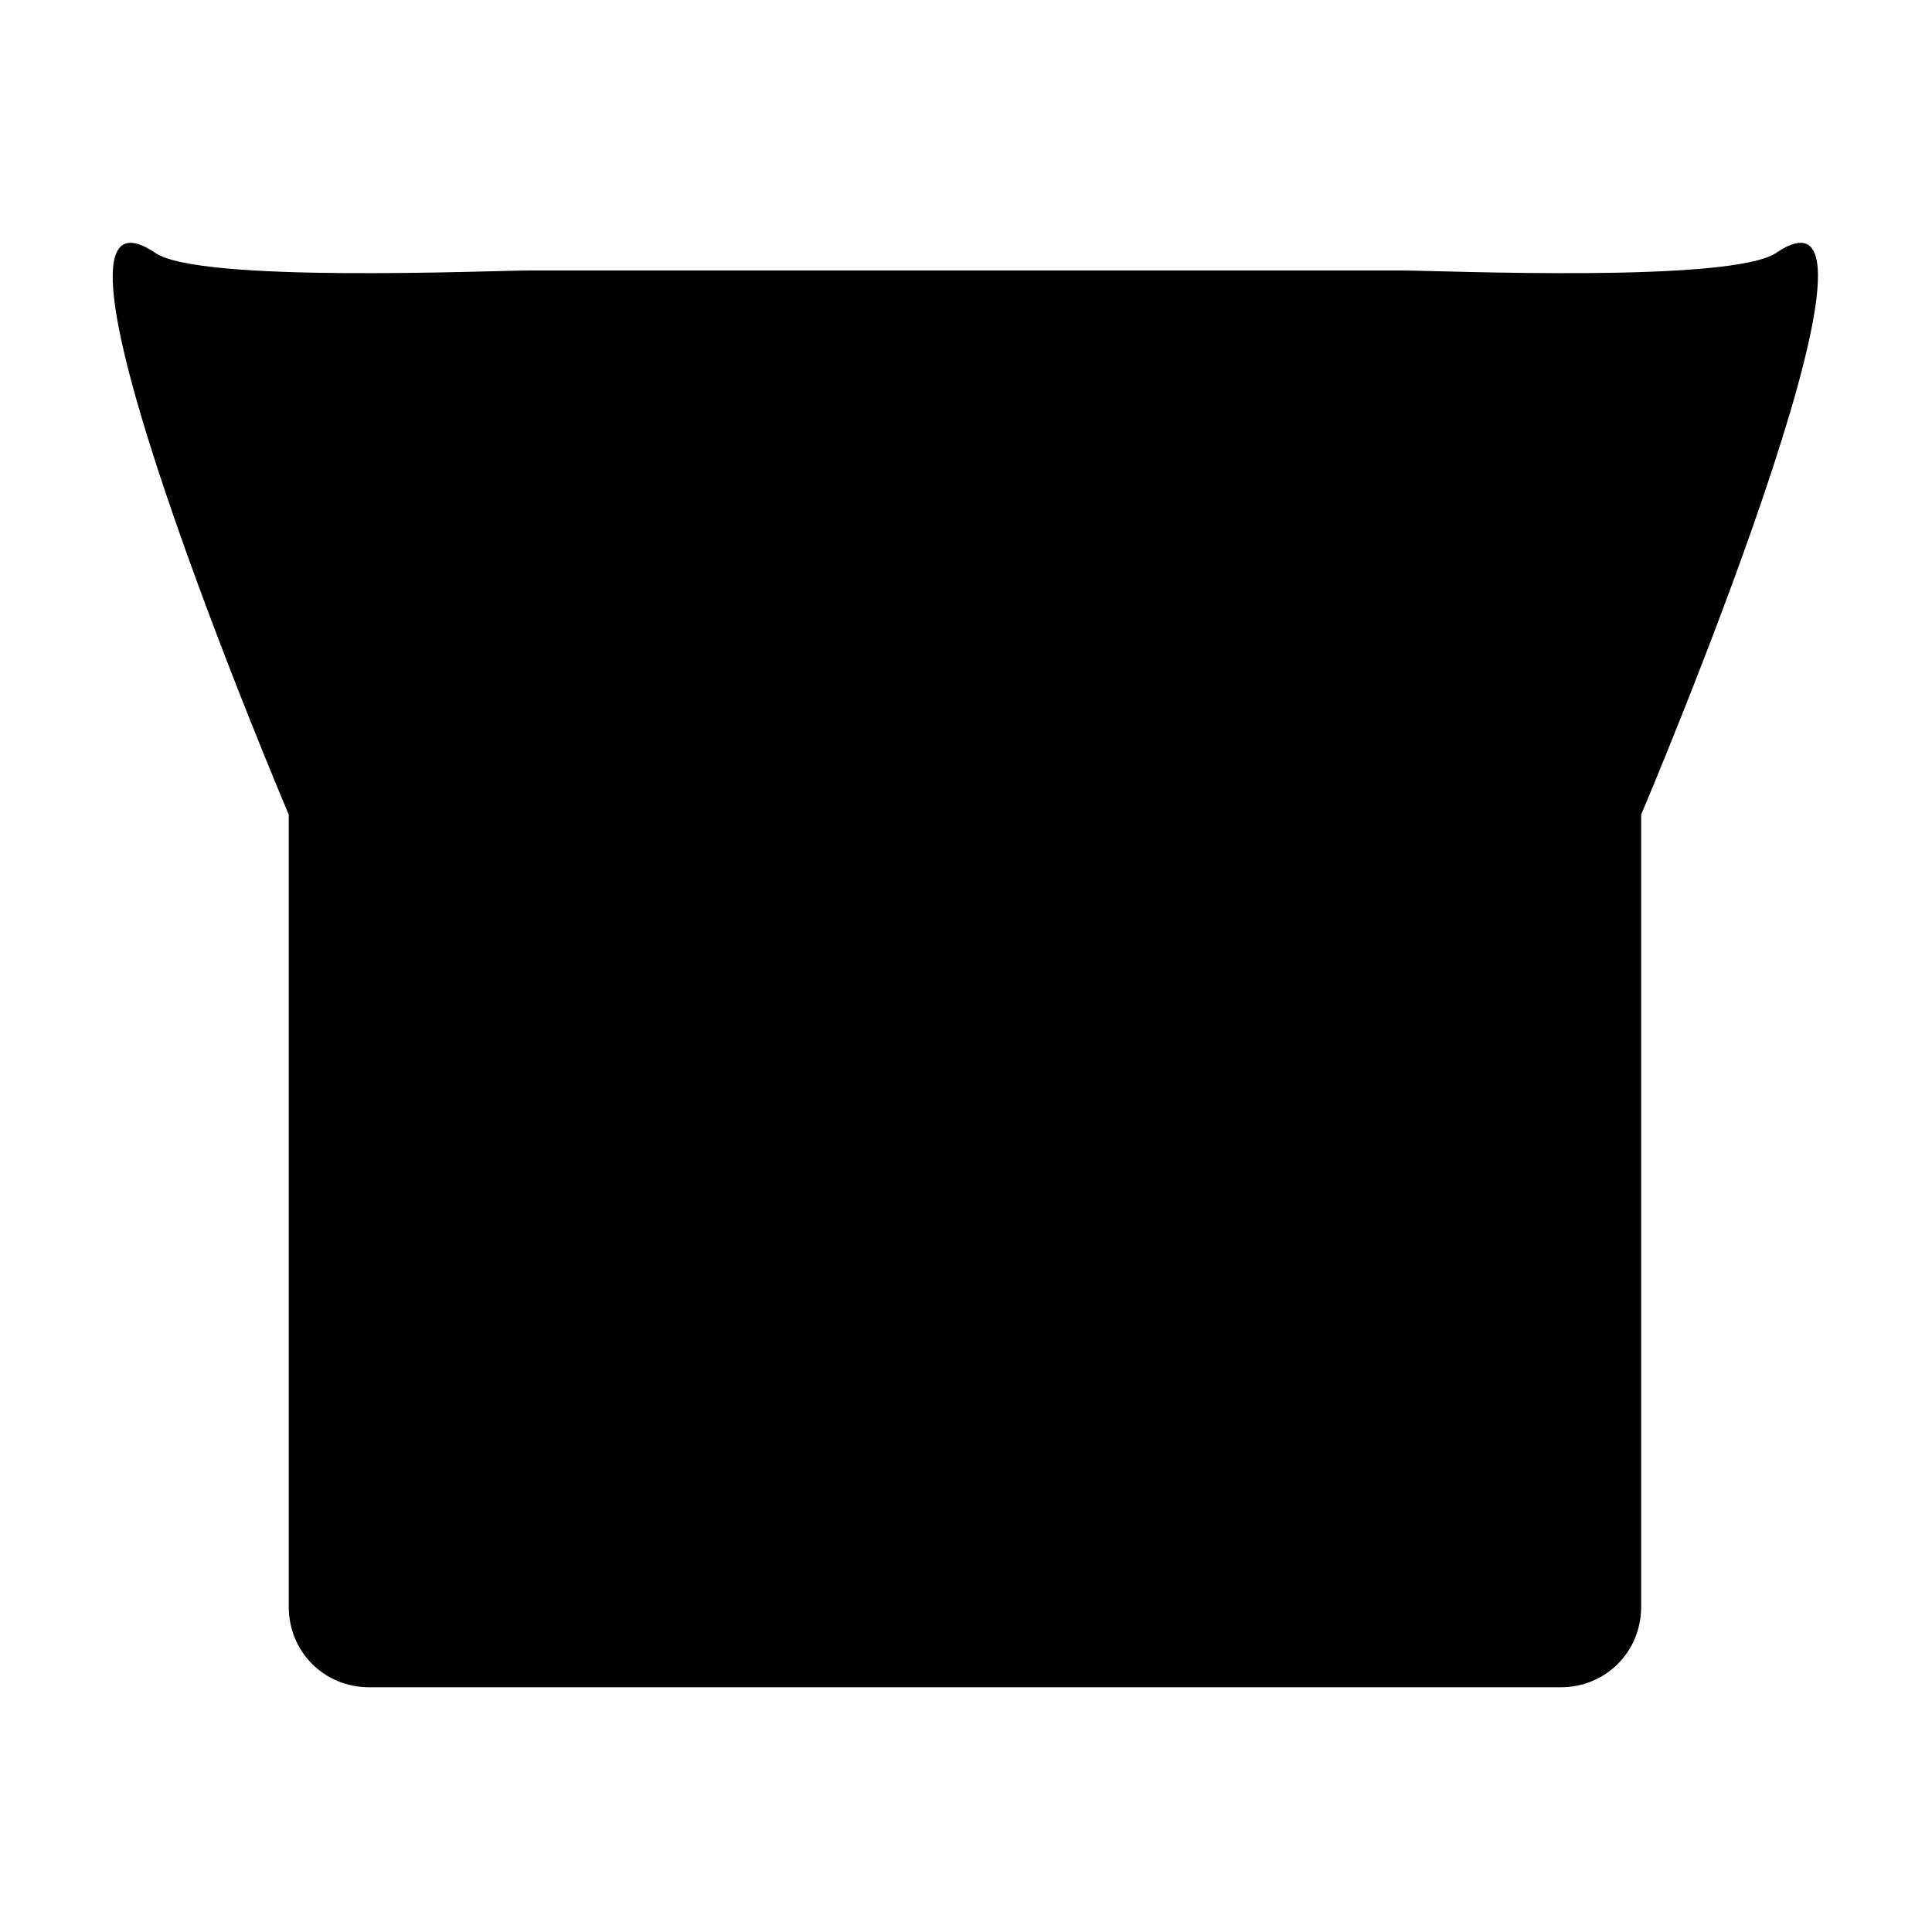<svg width="120" height="120" viewBox="0 0 120 120" fill="none" xmlns="http://www.w3.org/2000/svg">
<path d="M110.334 15.7C119.321 9.609 101.986 50.478 101.935 50.6V99.8C101.935 102.6 99.734 104.8 96.935 104.8H22.935C20.135 104.8 17.935 102.6 17.935 99.8V50.6C17.935 50.6 0.534 9.6 9.634 15.7C12.334 17.6 30.435 16.8 32.935 16.8H87.034C89.534 16.8 107.533 17.6 110.334 15.7Z" fill="black"/>
</svg>
